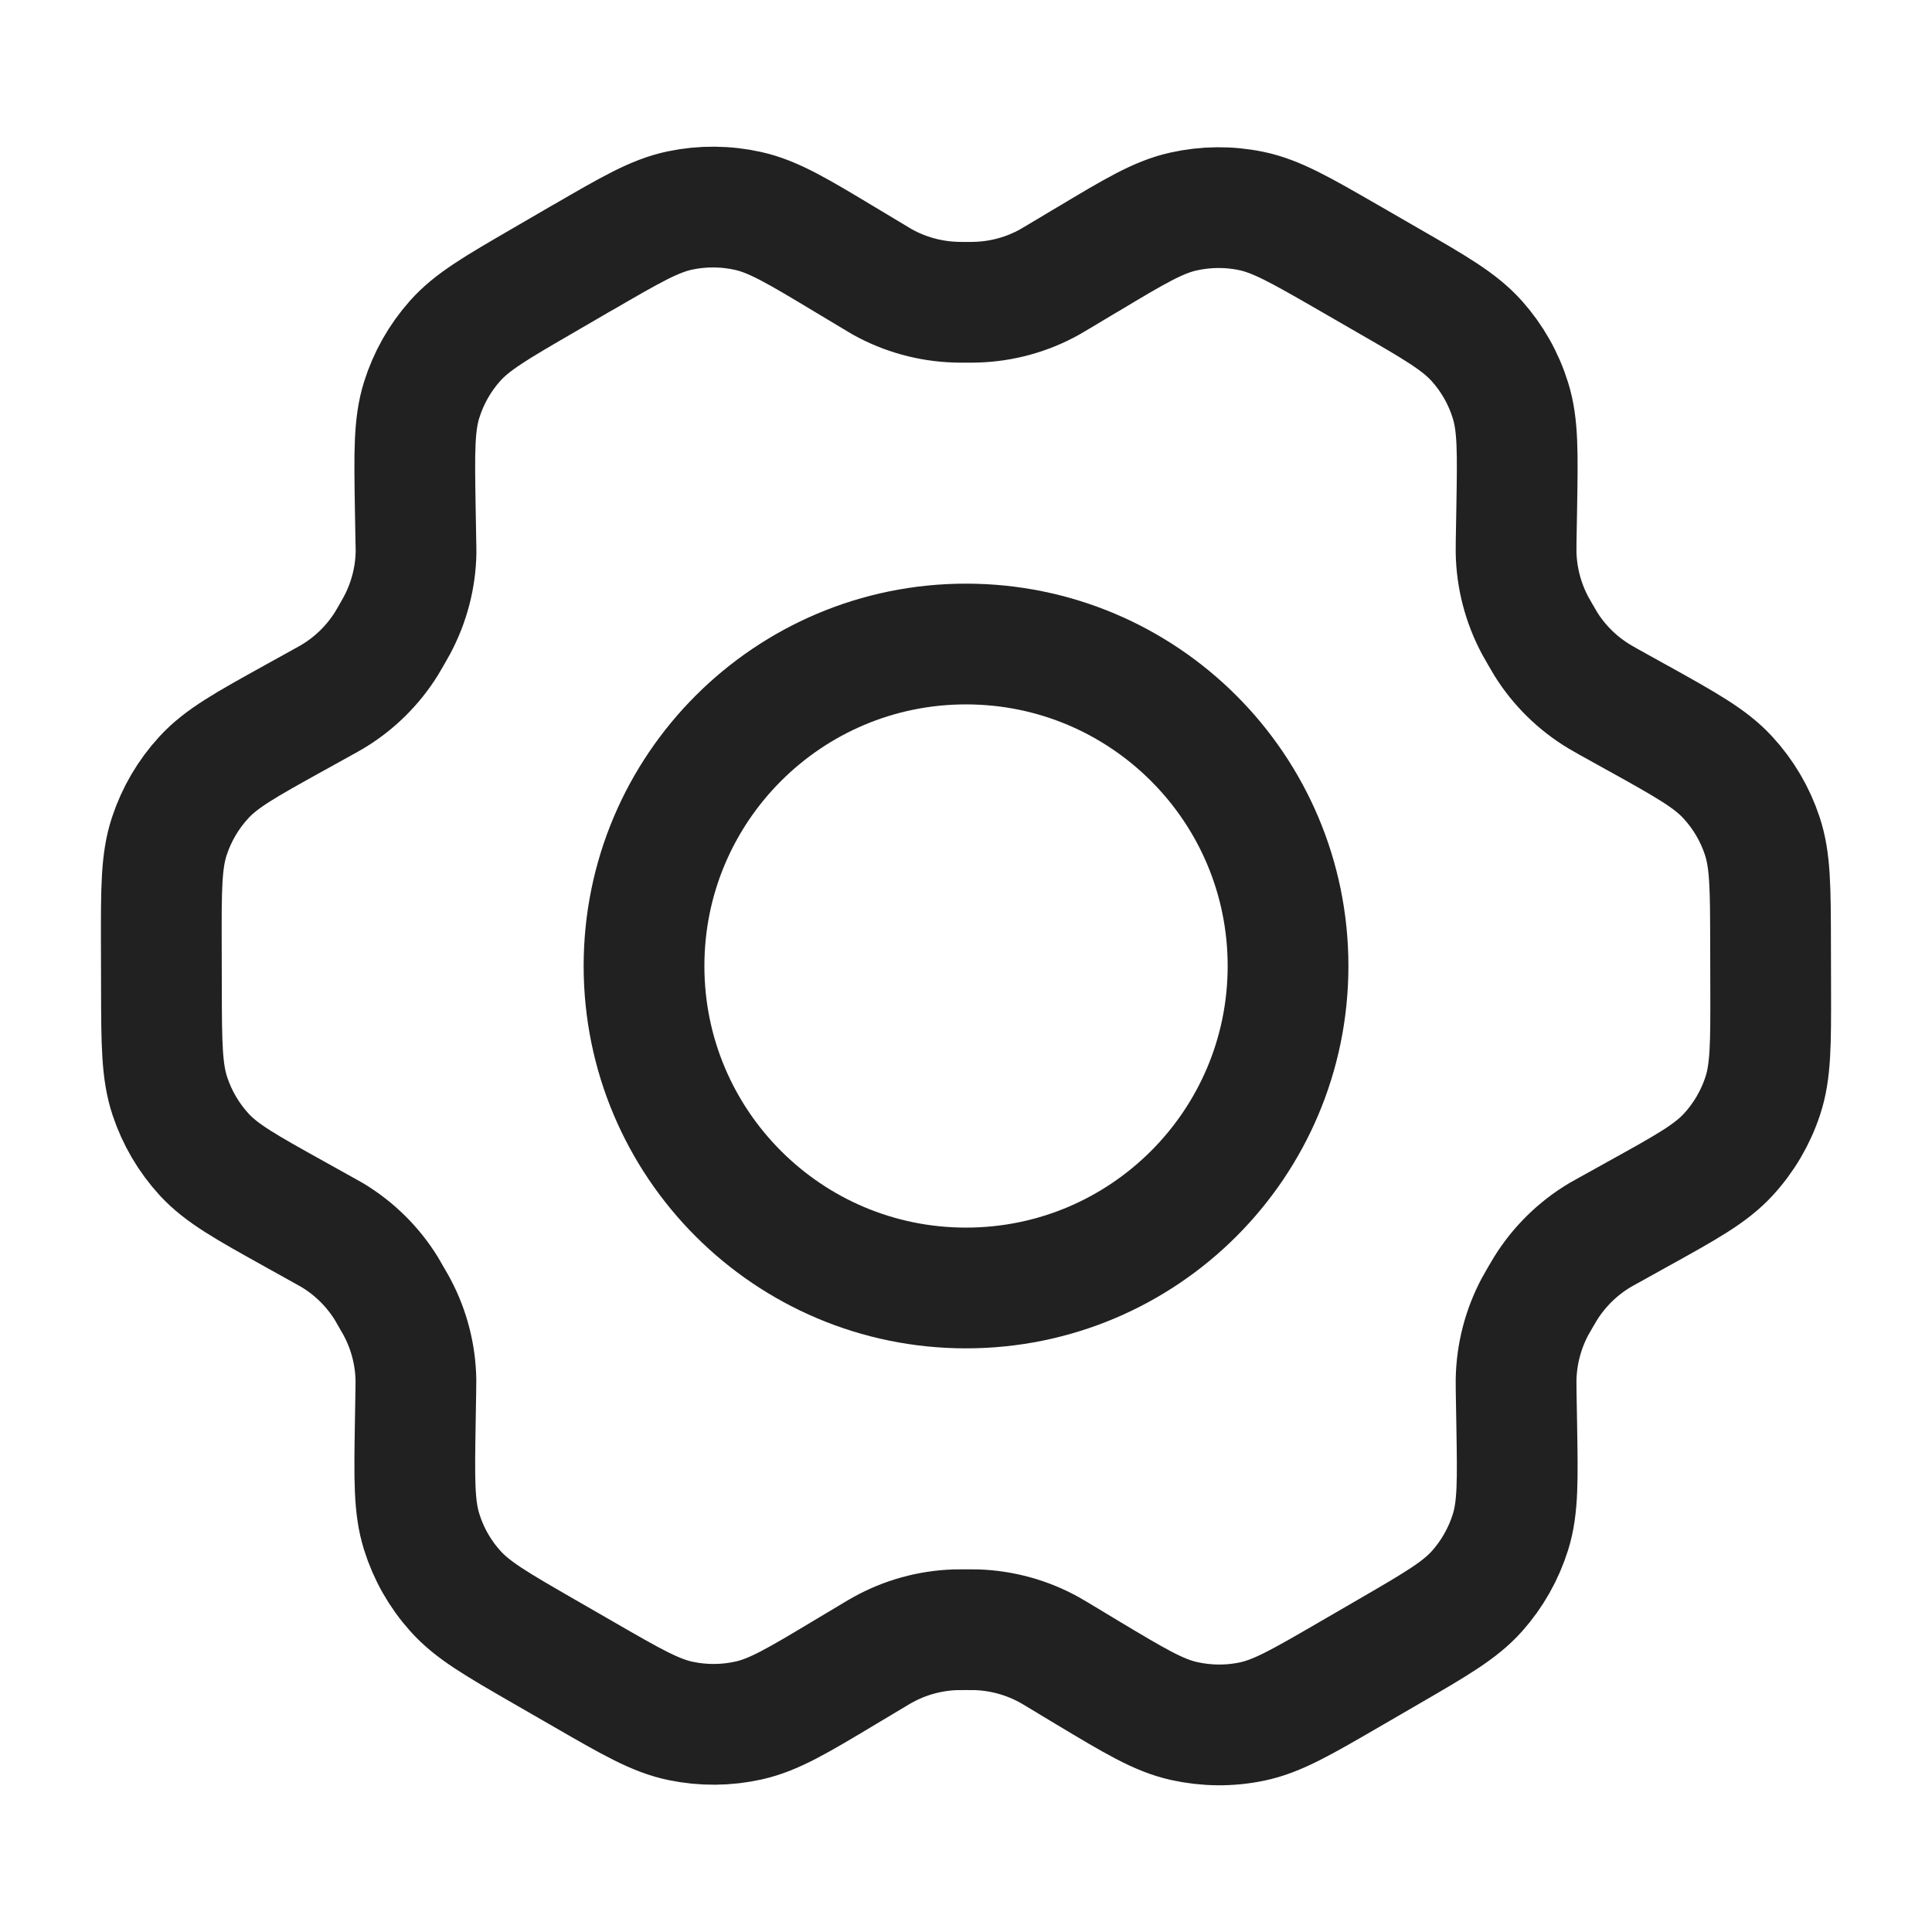 <svg width="32" height="32" viewBox="0 0 32 32" fill="none" xmlns="http://www.w3.org/2000/svg">
<path d="M27.133 11.897L26.645 11.626C26.569 11.583 26.532 11.562 26.495 11.54C26.131 11.322 25.824 11.021 25.6 10.66C25.578 10.624 25.556 10.586 25.513 10.511C25.47 10.436 25.448 10.398 25.427 10.36C25.227 9.985 25.118 9.567 25.111 9.141C25.111 9.099 25.111 9.055 25.112 8.968L25.122 8.401C25.137 7.494 25.145 7.039 25.017 6.63C24.904 6.267 24.715 5.933 24.462 5.65C24.175 5.329 23.78 5.1 22.987 4.644L22.329 4.264C21.538 3.809 21.143 3.581 20.723 3.494C20.352 3.417 19.969 3.421 19.599 3.504C19.181 3.598 18.791 3.831 18.011 4.299L18.006 4.301L17.534 4.583C17.46 4.628 17.422 4.65 17.385 4.671C17.014 4.877 16.599 4.992 16.175 5.005C16.132 5.007 16.089 5.007 16.002 5.007C15.915 5.007 15.87 5.007 15.827 5.005C15.402 4.991 14.987 4.877 14.615 4.67C14.578 4.649 14.541 4.626 14.466 4.581L13.991 4.296C13.206 3.824 12.812 3.588 12.392 3.494C12.021 3.411 11.636 3.408 11.264 3.486C10.843 3.574 10.448 3.804 9.657 4.263L9.653 4.264L9.003 4.642L8.996 4.646C8.212 5.101 7.819 5.329 7.536 5.648C7.284 5.931 7.096 6.265 6.983 6.627C6.856 7.036 6.863 7.492 6.878 8.404L6.888 8.97C6.889 9.056 6.892 9.098 6.891 9.14C6.885 9.567 6.774 9.986 6.573 10.361C6.553 10.398 6.532 10.436 6.489 10.51C6.446 10.584 6.425 10.621 6.403 10.657C6.178 11.019 5.87 11.322 5.503 11.541C5.467 11.563 5.429 11.583 5.354 11.625L4.872 11.892C4.069 12.337 3.668 12.559 3.377 12.876C3.119 13.156 2.924 13.488 2.805 13.85C2.67 14.258 2.67 14.717 2.672 15.634L2.674 16.384C2.676 17.294 2.679 17.75 2.814 18.156C2.933 18.515 3.127 18.845 3.383 19.124C3.673 19.438 4.07 19.659 4.866 20.102L5.344 20.368C5.425 20.413 5.466 20.436 5.506 20.459C5.869 20.678 6.175 20.98 6.398 21.34C6.422 21.379 6.445 21.42 6.491 21.501C6.537 21.58 6.56 21.62 6.581 21.66C6.777 22.031 6.882 22.442 6.889 22.861C6.889 22.906 6.889 22.952 6.887 23.044L6.878 23.587C6.863 24.502 6.856 24.96 6.984 25.37C7.097 25.733 7.286 26.067 7.54 26.35C7.826 26.671 8.222 26.899 9.015 27.356L9.673 27.735C10.463 28.191 10.859 28.419 11.278 28.505C11.649 28.582 12.033 28.579 12.403 28.496C12.821 28.402 13.213 28.168 13.995 27.699L14.467 27.417C14.542 27.372 14.579 27.349 14.617 27.329C14.988 27.122 15.402 27.008 15.826 26.994C15.869 26.993 15.912 26.993 15.999 26.993C16.086 26.993 16.13 26.993 16.173 26.994C16.598 27.008 17.014 27.123 17.386 27.33C17.419 27.348 17.451 27.368 17.509 27.402L18.01 27.704C18.796 28.175 19.189 28.411 19.609 28.505C19.98 28.588 20.365 28.592 20.737 28.514C21.158 28.426 21.554 28.196 22.345 27.737L23.005 27.354C23.789 26.899 24.182 26.671 24.466 26.352C24.718 26.068 24.906 25.735 25.019 25.373C25.145 24.967 25.137 24.514 25.122 23.616L25.112 23.03C25.111 22.944 25.111 22.901 25.111 22.859C25.118 22.433 25.226 22.014 25.427 21.638C25.447 21.601 25.469 21.564 25.512 21.489C25.555 21.415 25.577 21.378 25.599 21.342C25.824 20.98 26.133 20.677 26.499 20.458C26.535 20.437 26.572 20.416 26.645 20.376L26.648 20.375L27.13 20.107C27.932 19.663 28.334 19.44 28.625 19.124C28.883 18.844 29.078 18.512 29.197 18.15C29.331 17.744 29.33 17.288 29.328 16.381L29.326 15.616C29.324 14.705 29.323 14.25 29.188 13.844C29.069 13.484 28.874 13.154 28.617 12.876C28.328 12.562 27.93 12.34 27.136 11.898L27.133 11.897Z" stroke="#212121" stroke-width="2" stroke-linecap="round" stroke-linejoin="round"/>
<path d="M10.667 16C10.667 18.945 13.055 21.333 16 21.333C18.946 21.333 21.334 18.945 21.334 16C21.334 13.054 18.946 10.667 16 10.667C13.055 10.667 10.667 13.054 10.667 16Z" stroke="#212121" stroke-width="2" stroke-linecap="round" stroke-linejoin="round"/>
</svg>
